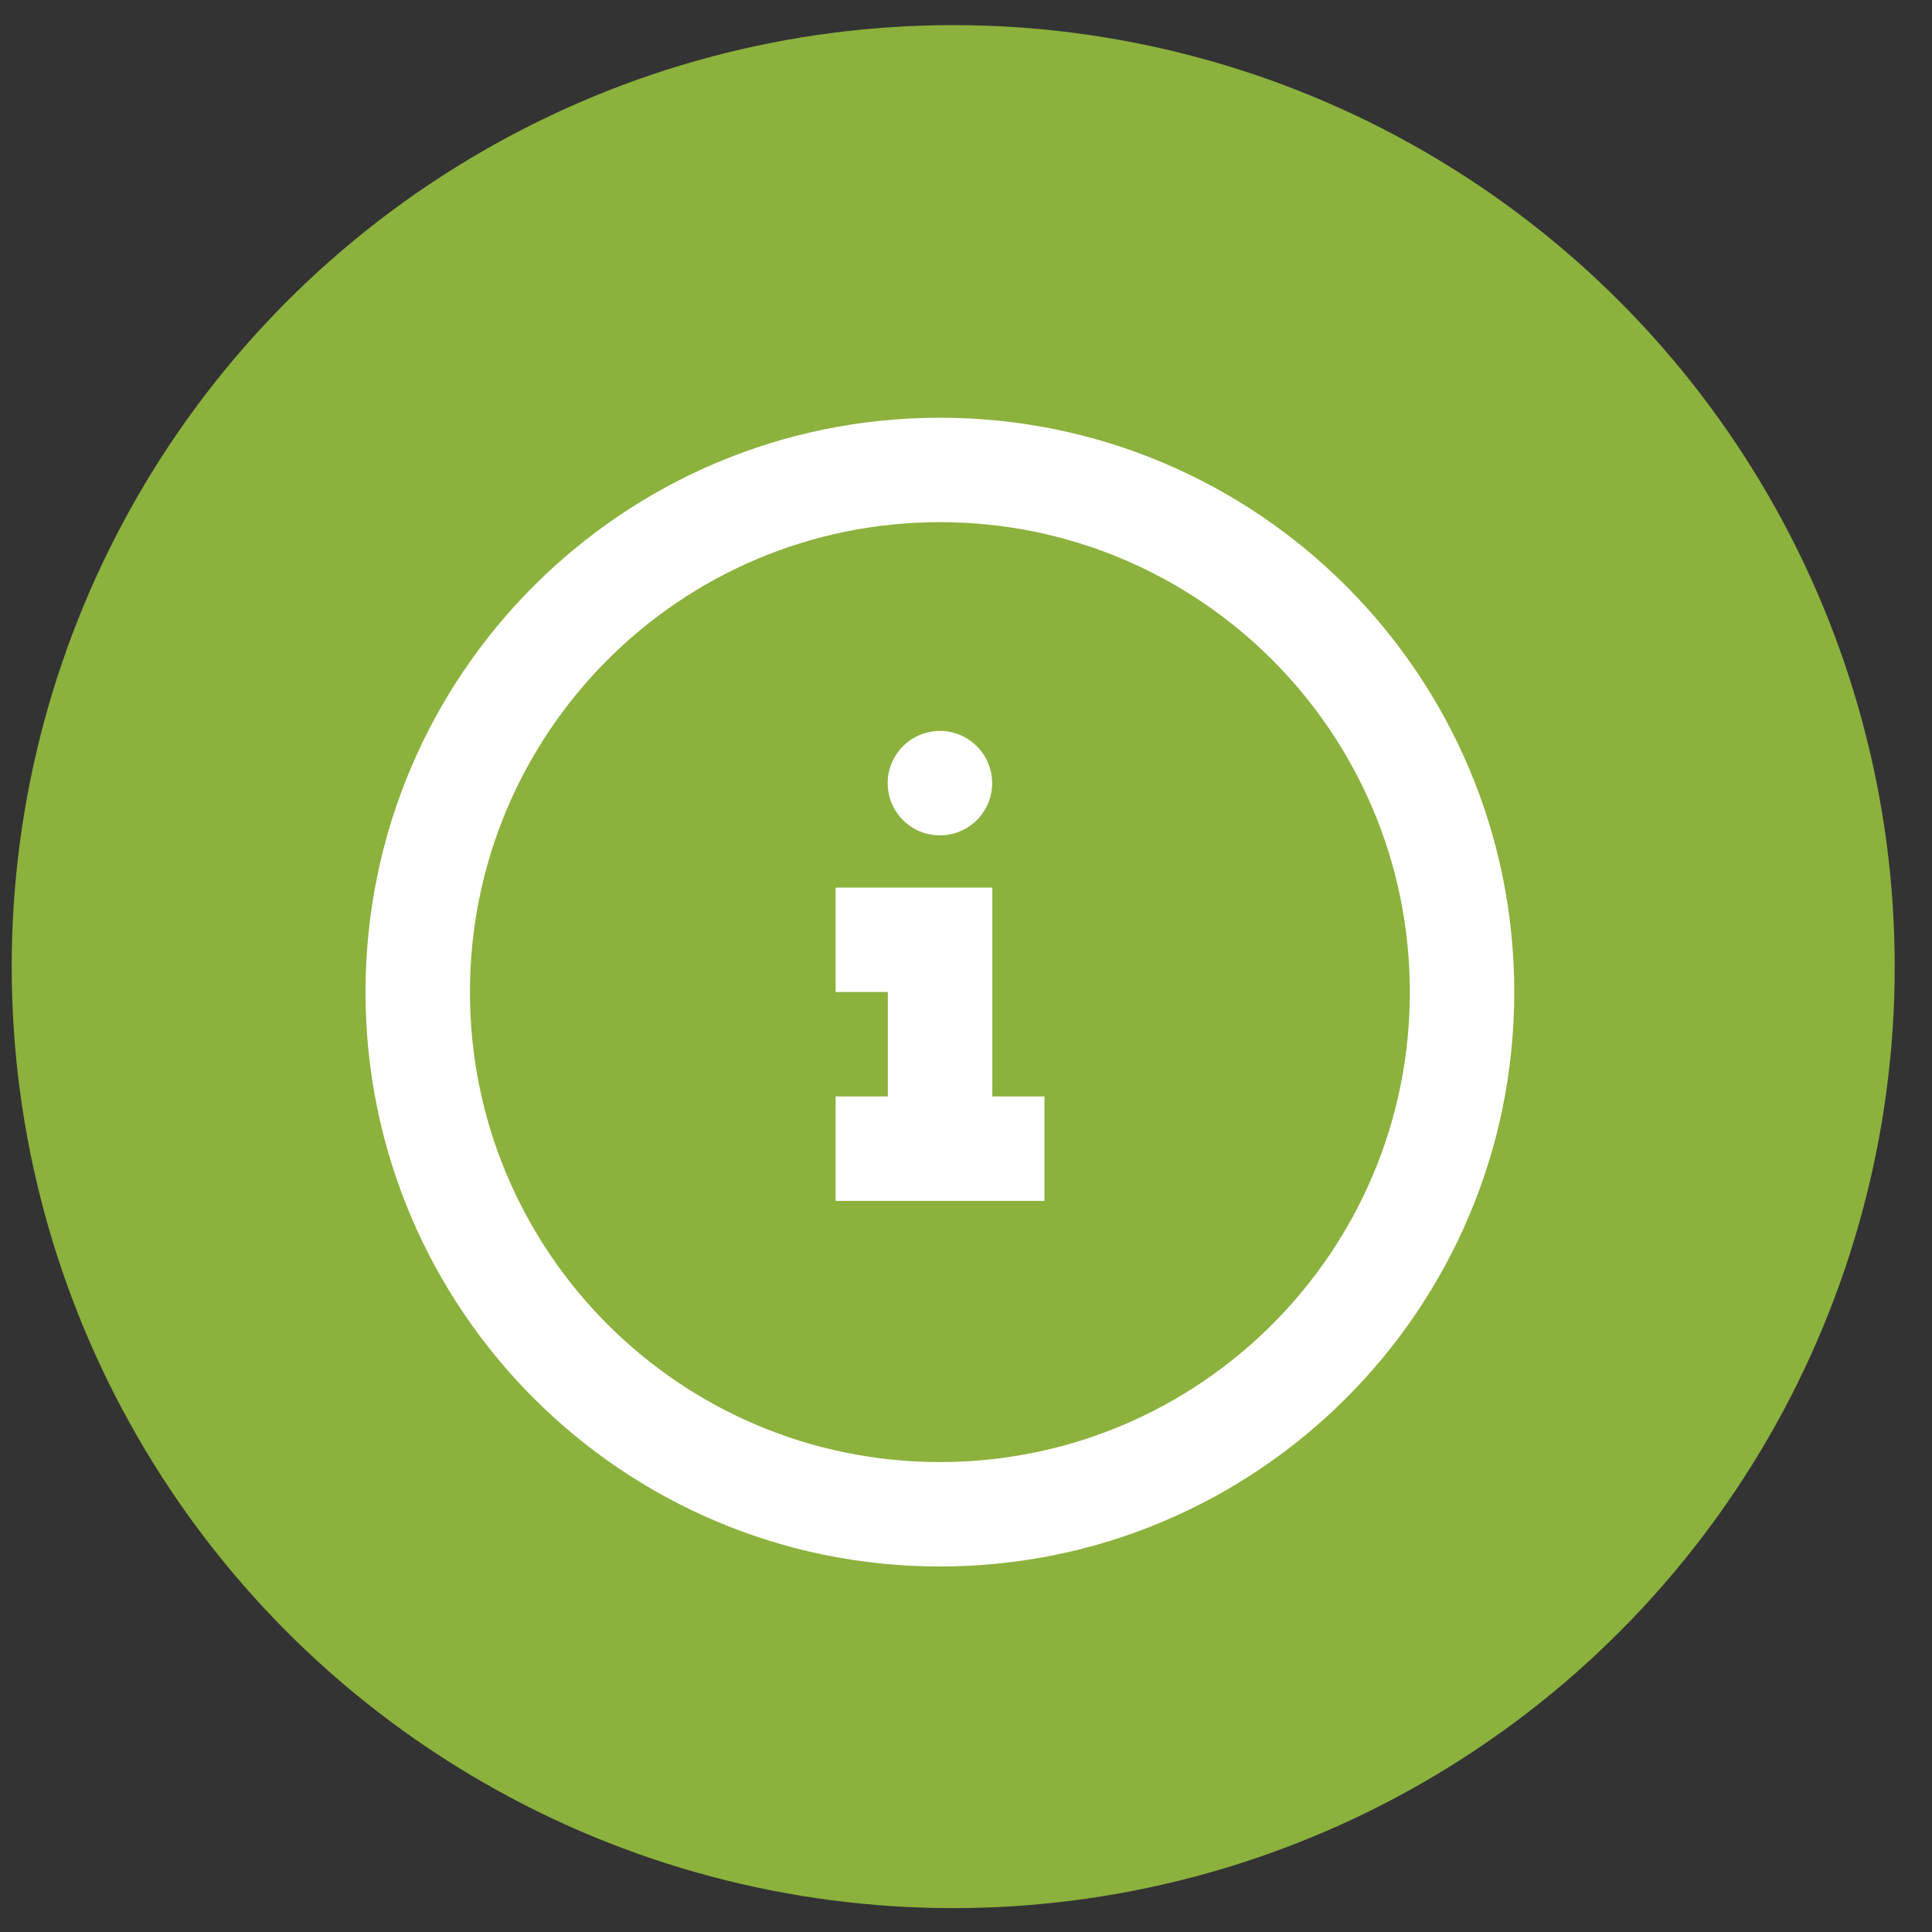 <svg width="37" height="37" viewBox="0 0 37 37" fill="none" xmlns="http://www.w3.org/2000/svg">
<rect x="0" y="0" width="37" height="37" fill="#333333" stroke="none"/>
<circle cx="18.255" cy="18.512" r="18.031" fill="#8CB13D"/>
<path fill-rule="evenodd" clip-rule="evenodd" d="M7 19C7 25.075 11.925 30 18 30C24.075 30 29 25.075 29 19C29 12.925 24.075 8 18 8C11.925 8 7 12.925 7 19ZM27 19C27 23.971 22.971 28 18 28C13.029 28 9 23.971 9 19C9 14.029 13.029 10 18 10C22.971 10 27 14.029 27 19ZM19.004 20.998H20.003V22.998H16.003V20.998H17.003V18.998H16.003V16.998H19.004V20.998ZM19.001 14.998C19.001 15.551 18.553 15.998 18 15.998C17.448 15.998 17 15.551 17 14.998C17 14.446 17.448 13.998 18 13.998C18.553 13.998 19.001 14.446 19.001 14.998Z" fill="white"/>
</svg>
